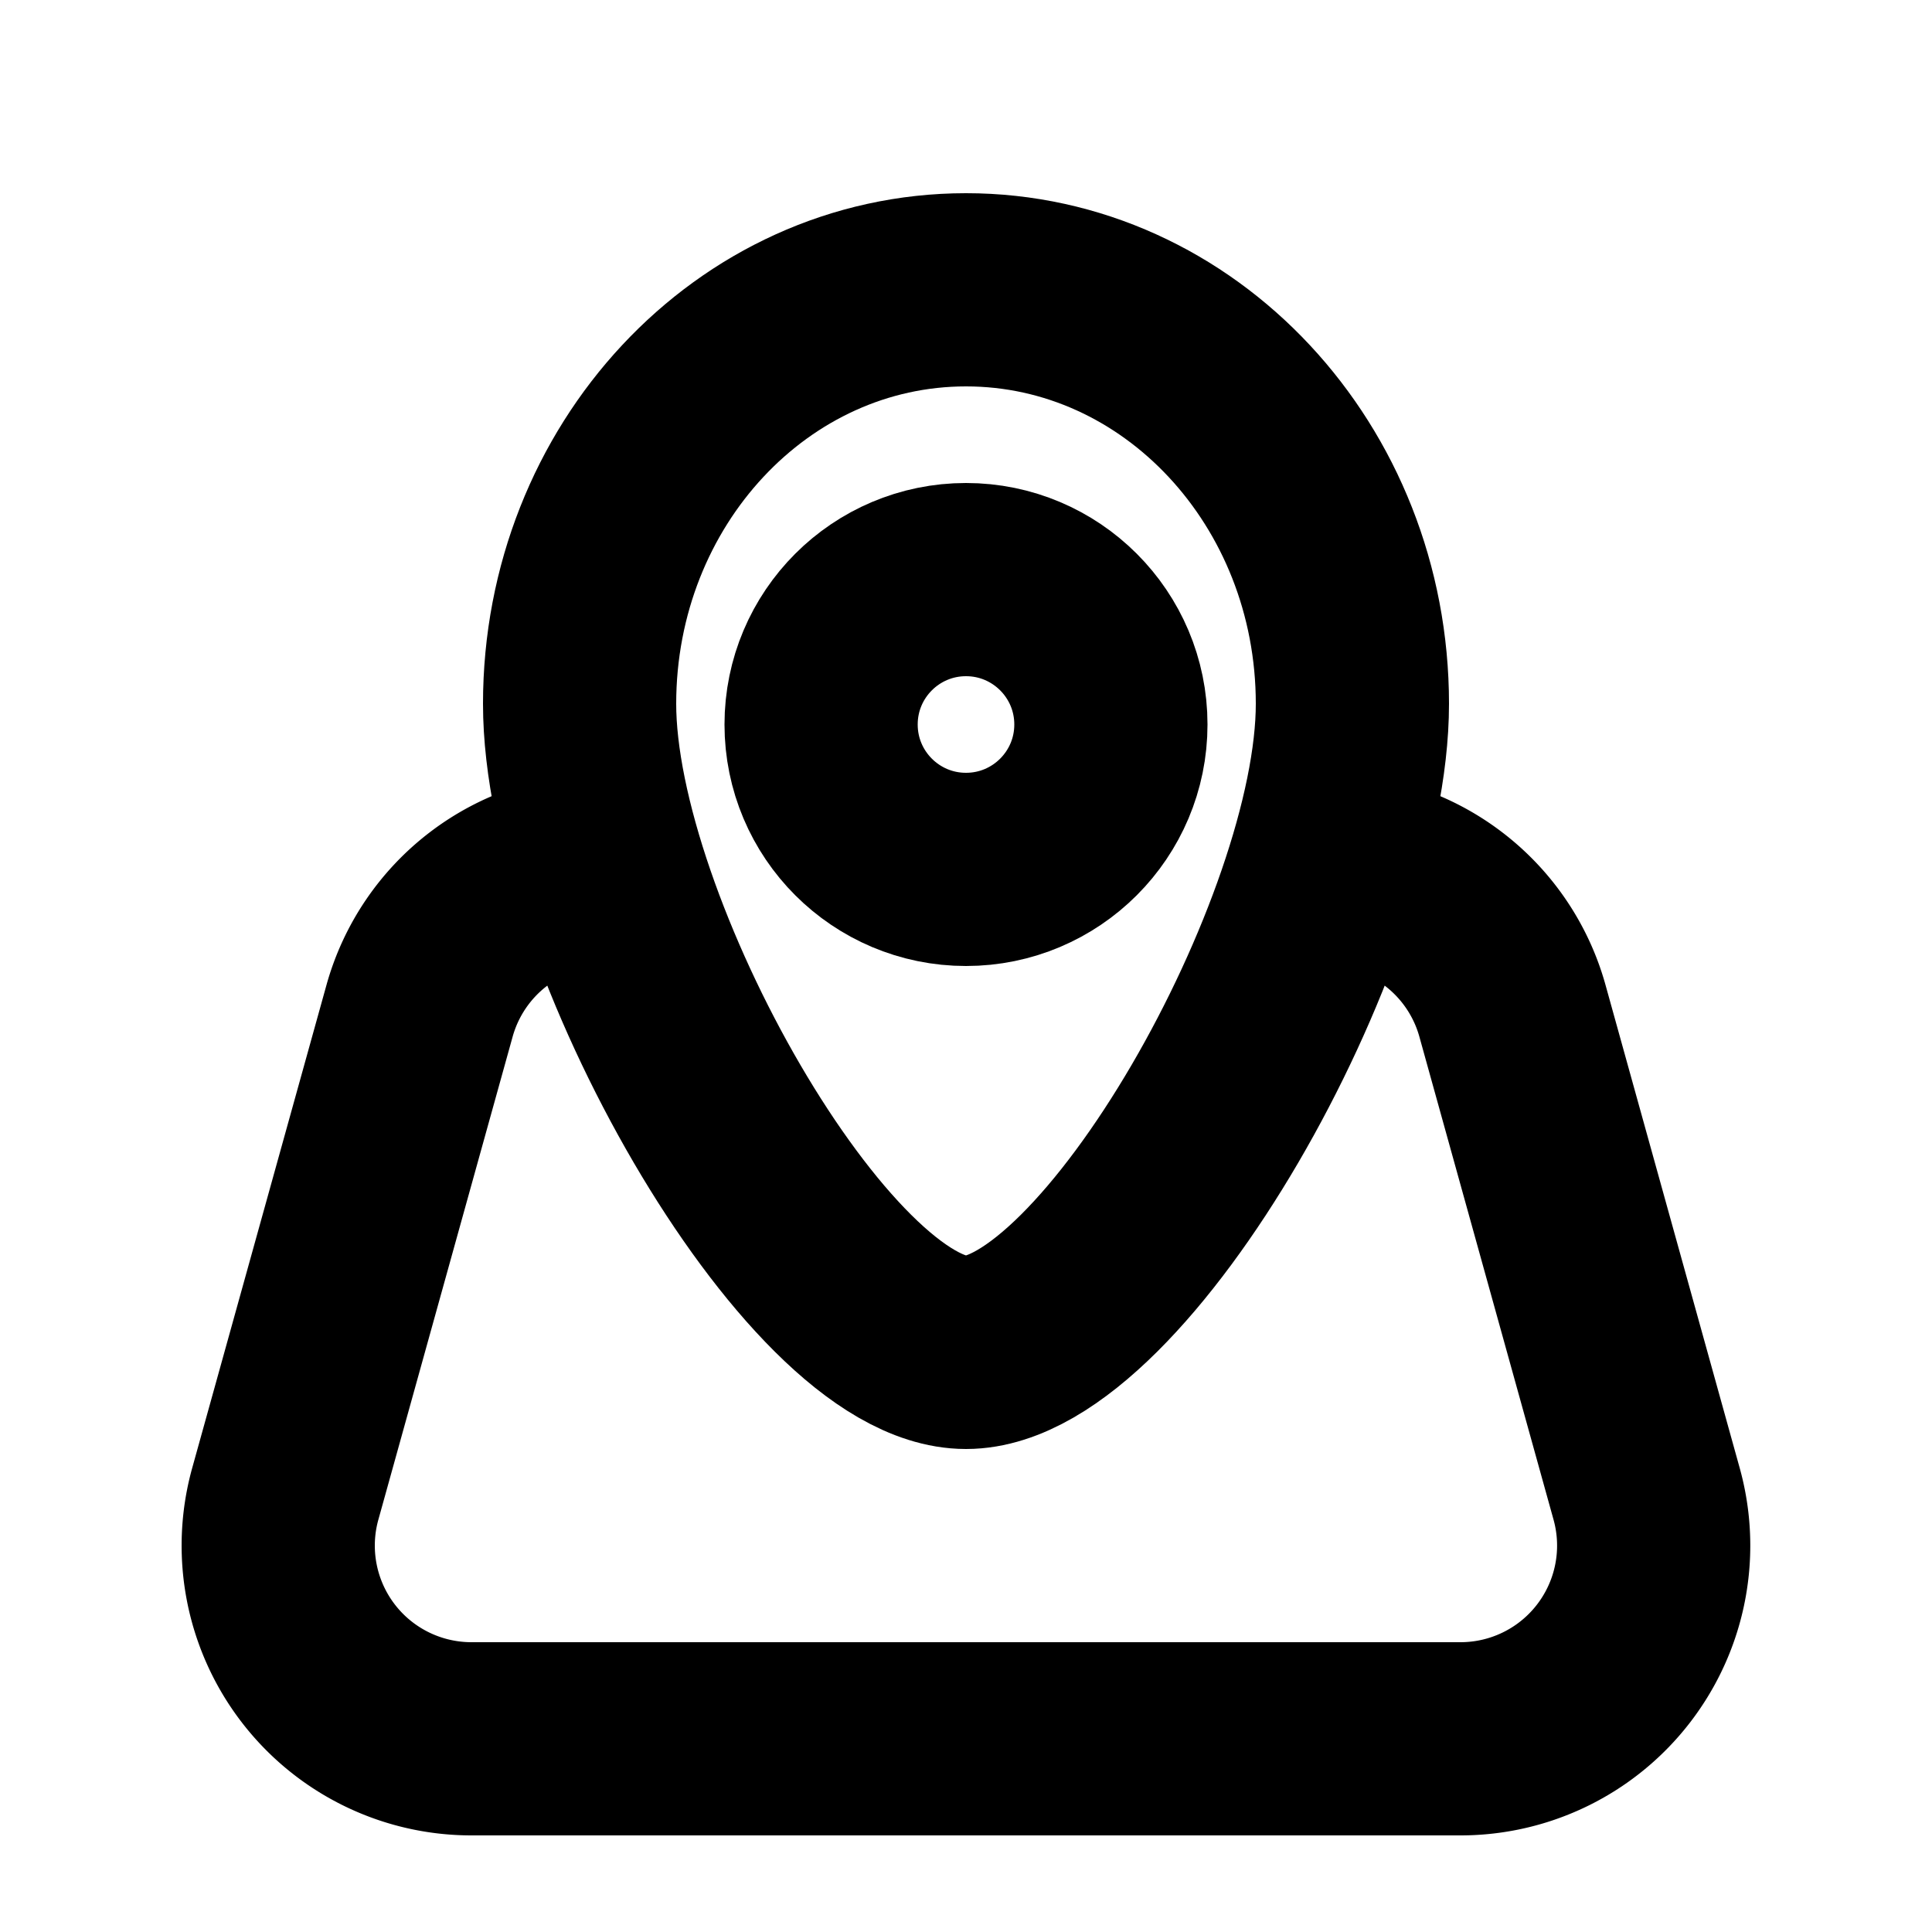 <svg xmlns="http://www.w3.org/2000/svg" width="20" height="20" viewBox="0 0 20 20"><g fill="none" fill-rule="evenodd"><g transform="rotate(-90 9 6)"><path d="M.5 0h14v14H.5z"/><circle cx="7.5" cy="7" r="1.5" stroke="currentColor" stroke-width="2"/><path stroke="currentColor" stroke-linecap="round" stroke-linejoin="round" stroke-width="2" d="M1 7c0 1.538 4.348 4 6.714 4C10.081 11 12 9.21 12 7s-1.919-4-4.286-4C5.348 3 1 5.462 1 7z"/></g><path stroke="currentColor" stroke-linecap="round" stroke-linejoin="round" stroke-width="2" d="M13.73 9a2 2 0 0 1 1.927 1.465l1.389 5A2 2 0 0 1 15.119 18H4.88a2 2 0 0 1-1.927-2.535l1.39-5A2 2 0 0 1 6.27 9h0"/></g></svg>